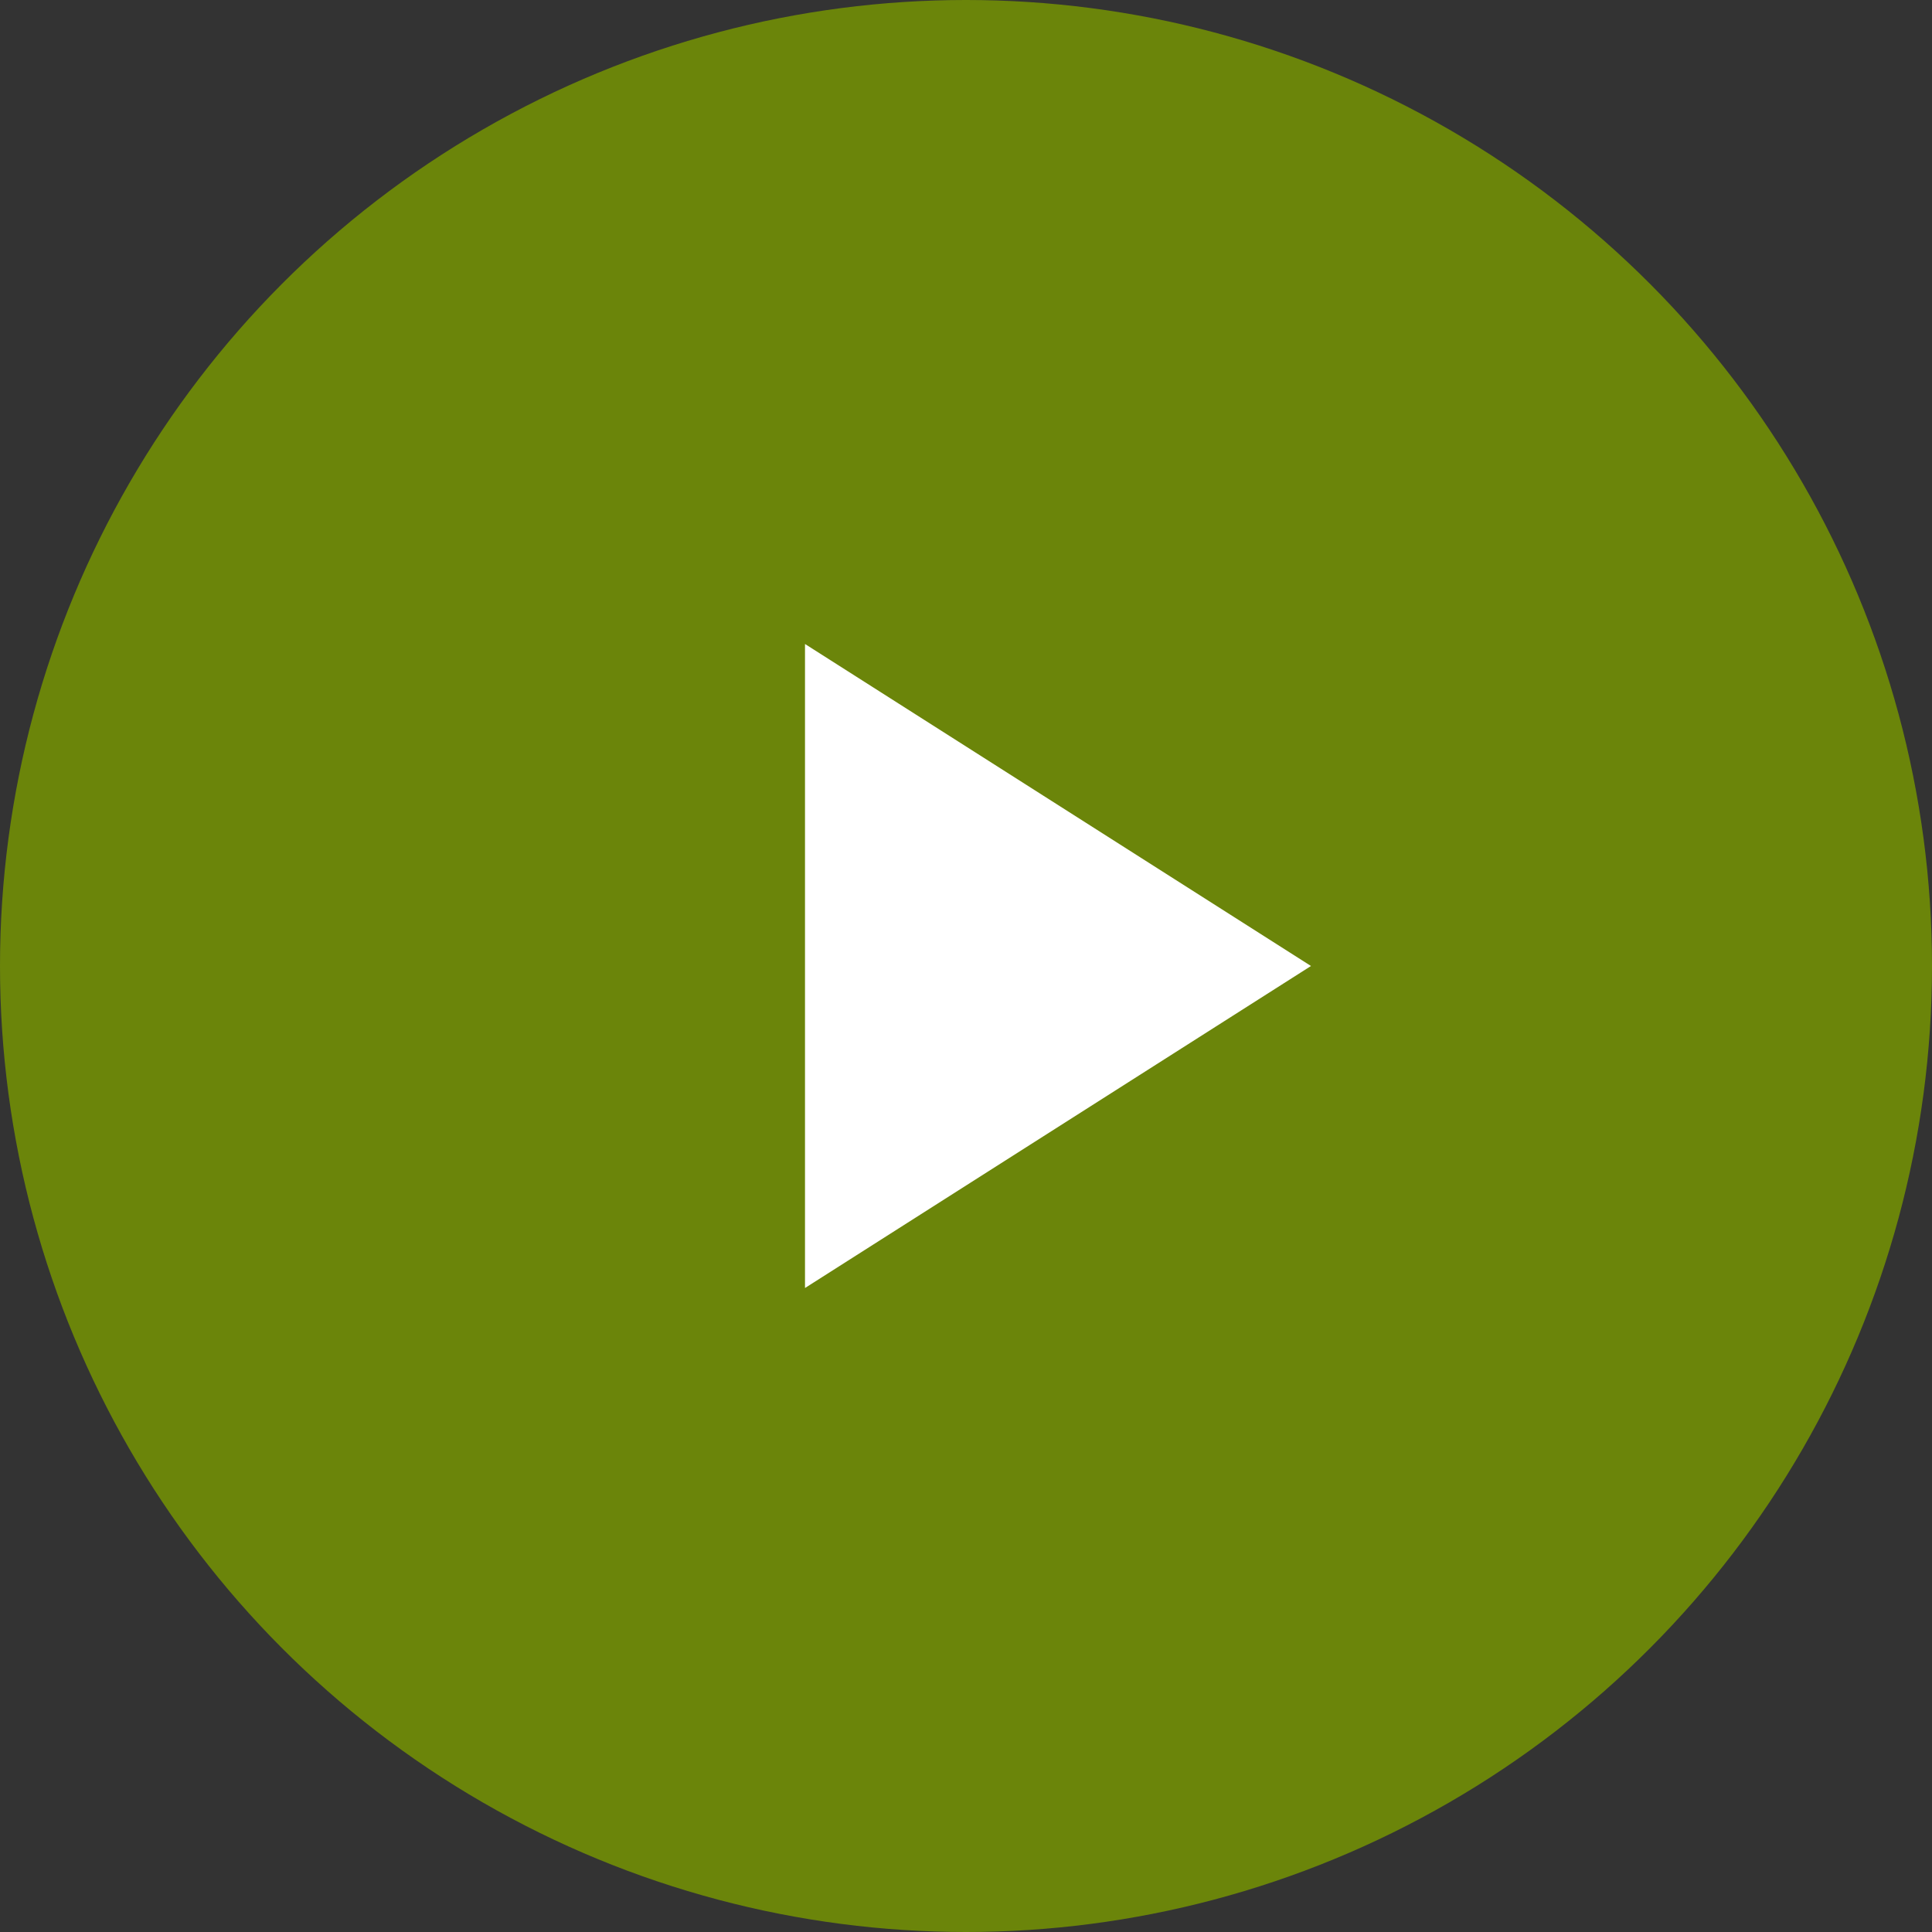 <svg xmlns="http://www.w3.org/2000/svg" width="48" height="48" viewBox="0 0 48 48">
  <rect x="0" y="0" width="48" height="48" fill="#333333" stroke="none"/>
  <g id="icona" transform="translate(-1365 -1382)">
    <circle id="Ellisse_2" data-name="Ellisse 2" cx="24" cy="24" r="24" transform="translate(1365 1382)" fill="#6b850a"/>
    <path id="Icon_material-play-arrow" data-name="Icon material-play-arrow" d="M12,7.5v16l12.571-8Z" transform="translate(1373 1390.5)" fill="#fff"/>
  </g>
</svg>
